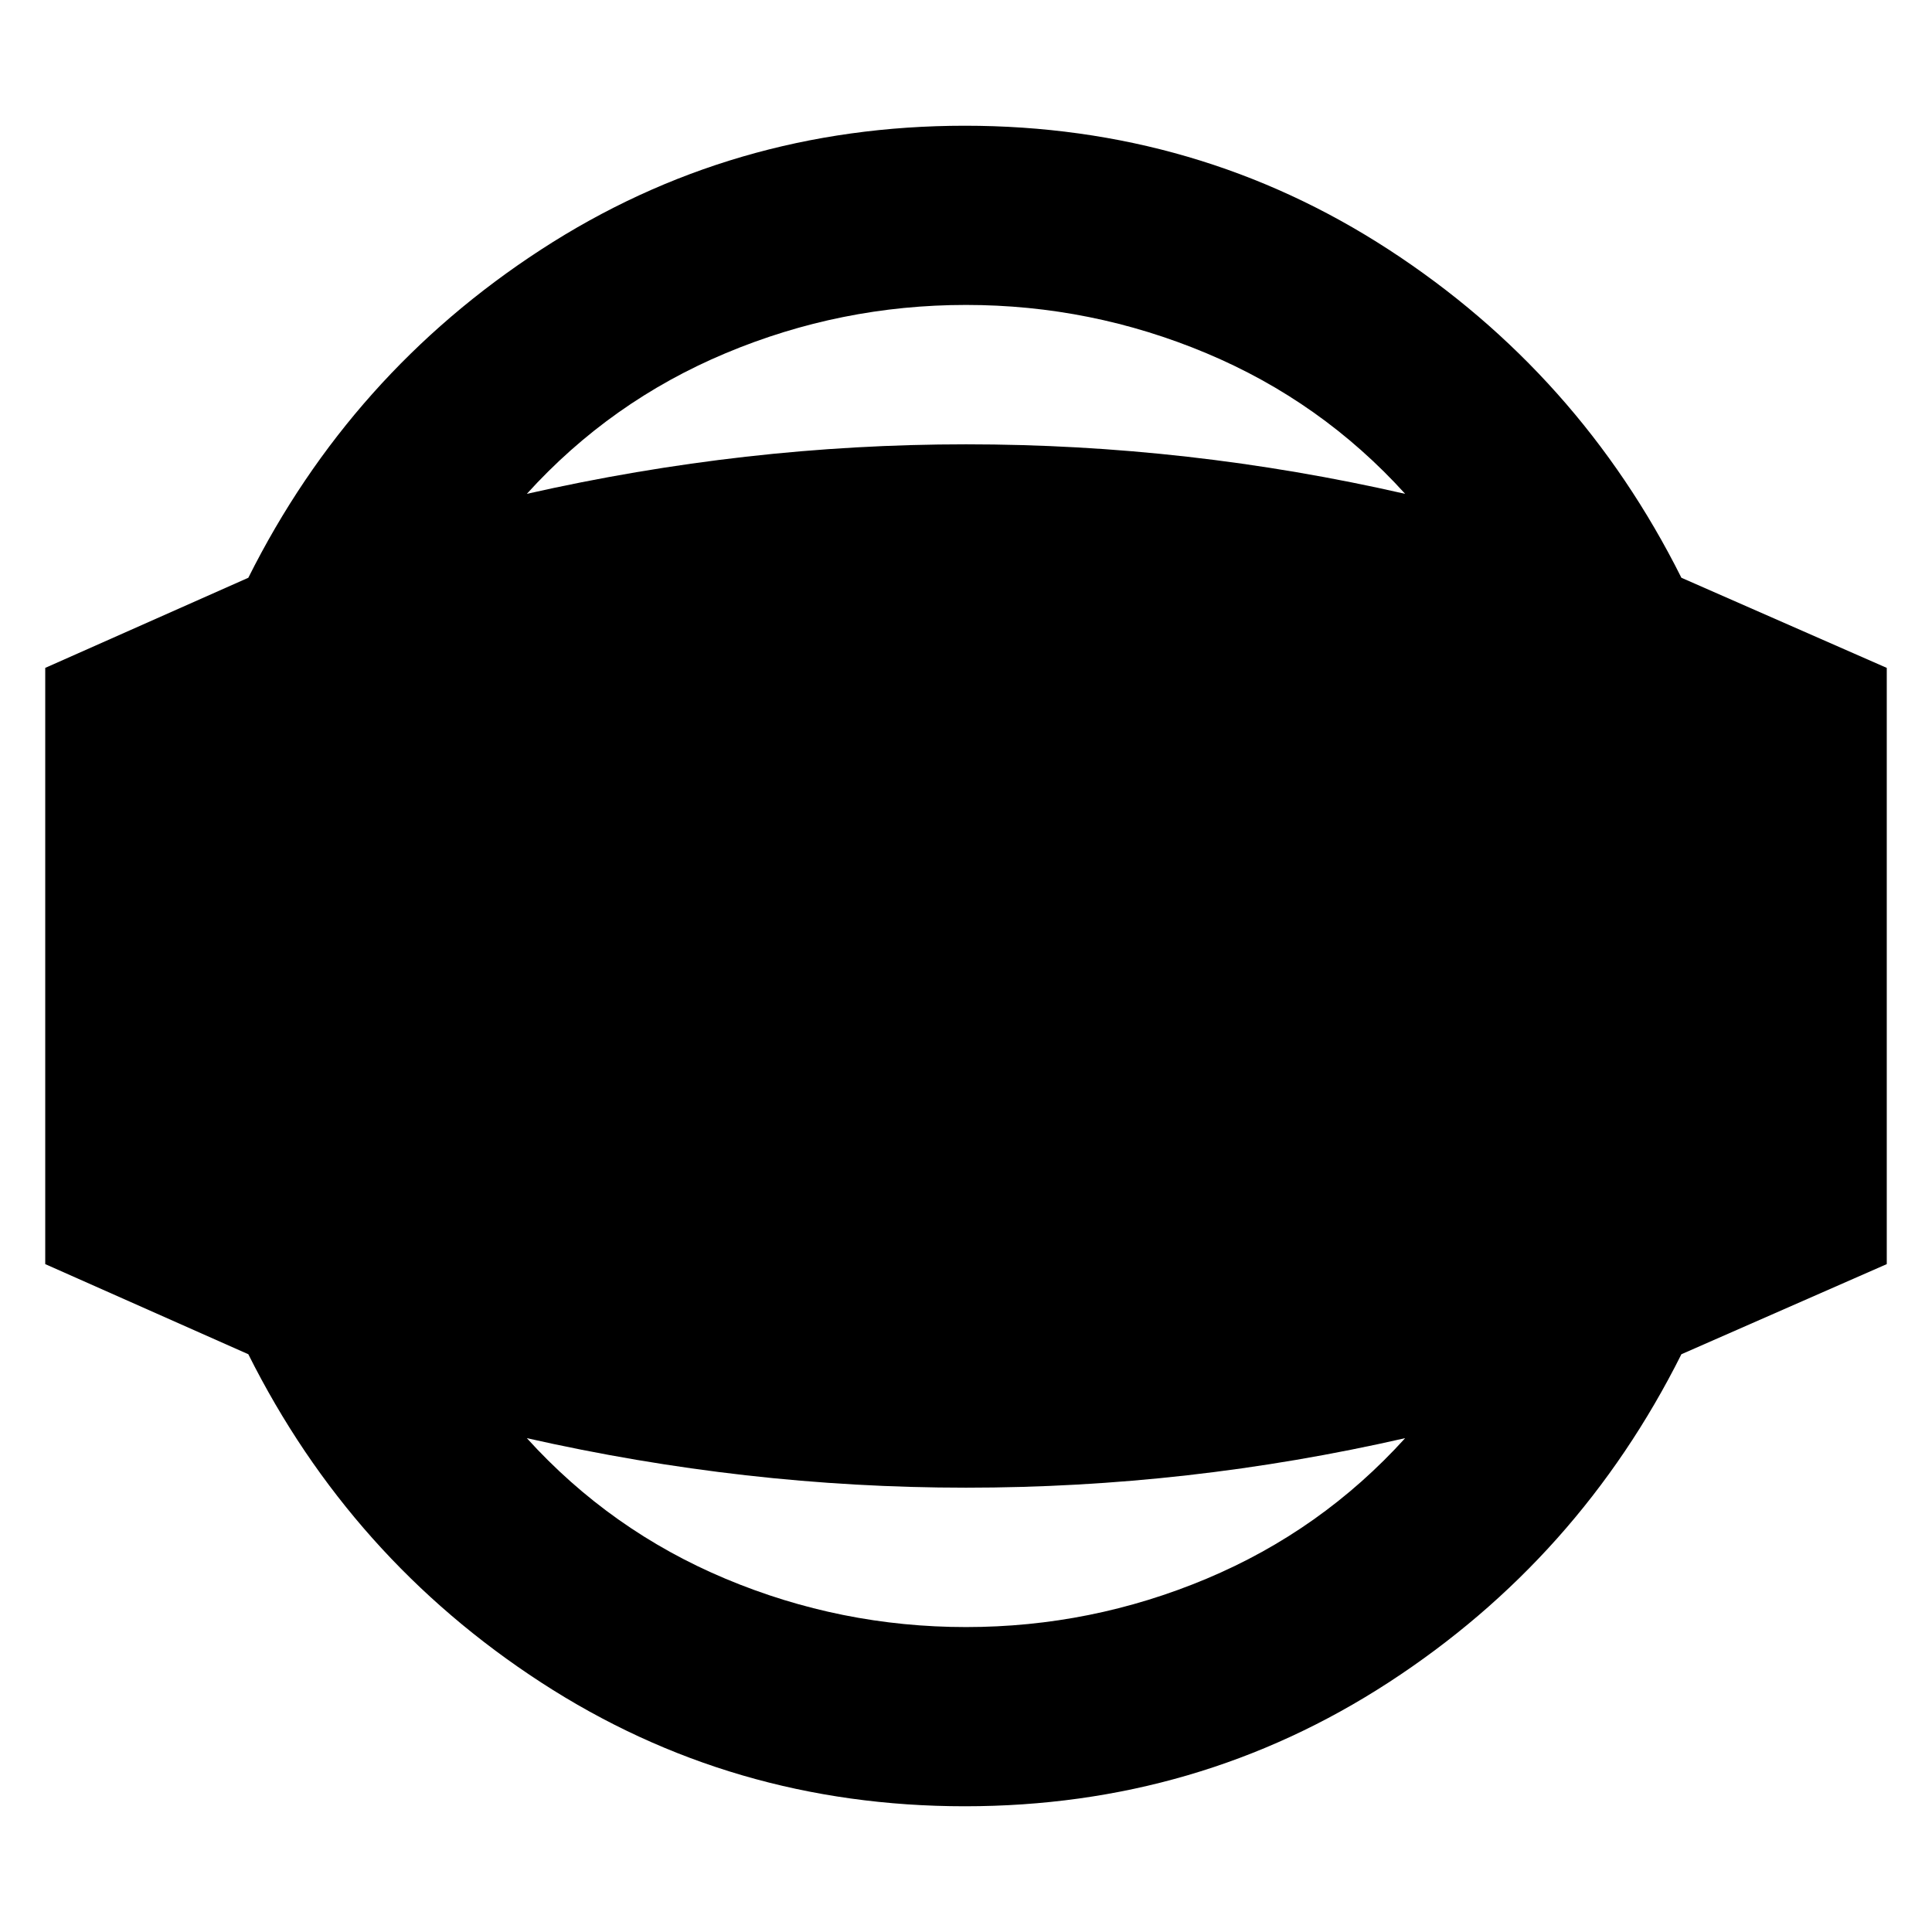 <svg xmlns="http://www.w3.org/2000/svg" height="24" viewBox="0 -960 960 960" width="24"><path d="M479.435-62.477q-115.913 0-210.565-61.522T123.391-287.086L22.477-331.869v-296.262l100.914-44.783q50.827-101.565 145.479-163.087 94.652-61.522 210.565-61.522T690-836.001q94.652 61.522 145.478 163.087l102.045 44.783v296.262l-102.045 44.783Q784.652-185.521 690-123.999q-94.652 61.522-210.565 61.522Zm.565-89.044q62.217 0 119.412-23.978 57.196-23.978 98.804-69.891-53.912 12.304-108.325 18.456-54.413 6.152-109.891 6.152-54.913 0-109.326-6.152-54.412-6.152-108.89-18.456 41.608 45.913 98.804 69.891Q417.783-151.521 480-151.521Zm0-656.958q-62.217 0-119.412 23.978-57.196 23.978-98.804 69.891 54.478-12.304 108.89-18.456 54.413-6.152 109.326-6.152 55.478 0 109.891 6.152 54.413 6.152 108.325 18.456-41.608-45.913-98.804-69.891Q542.217-808.479 480-808.479Z"/></svg>